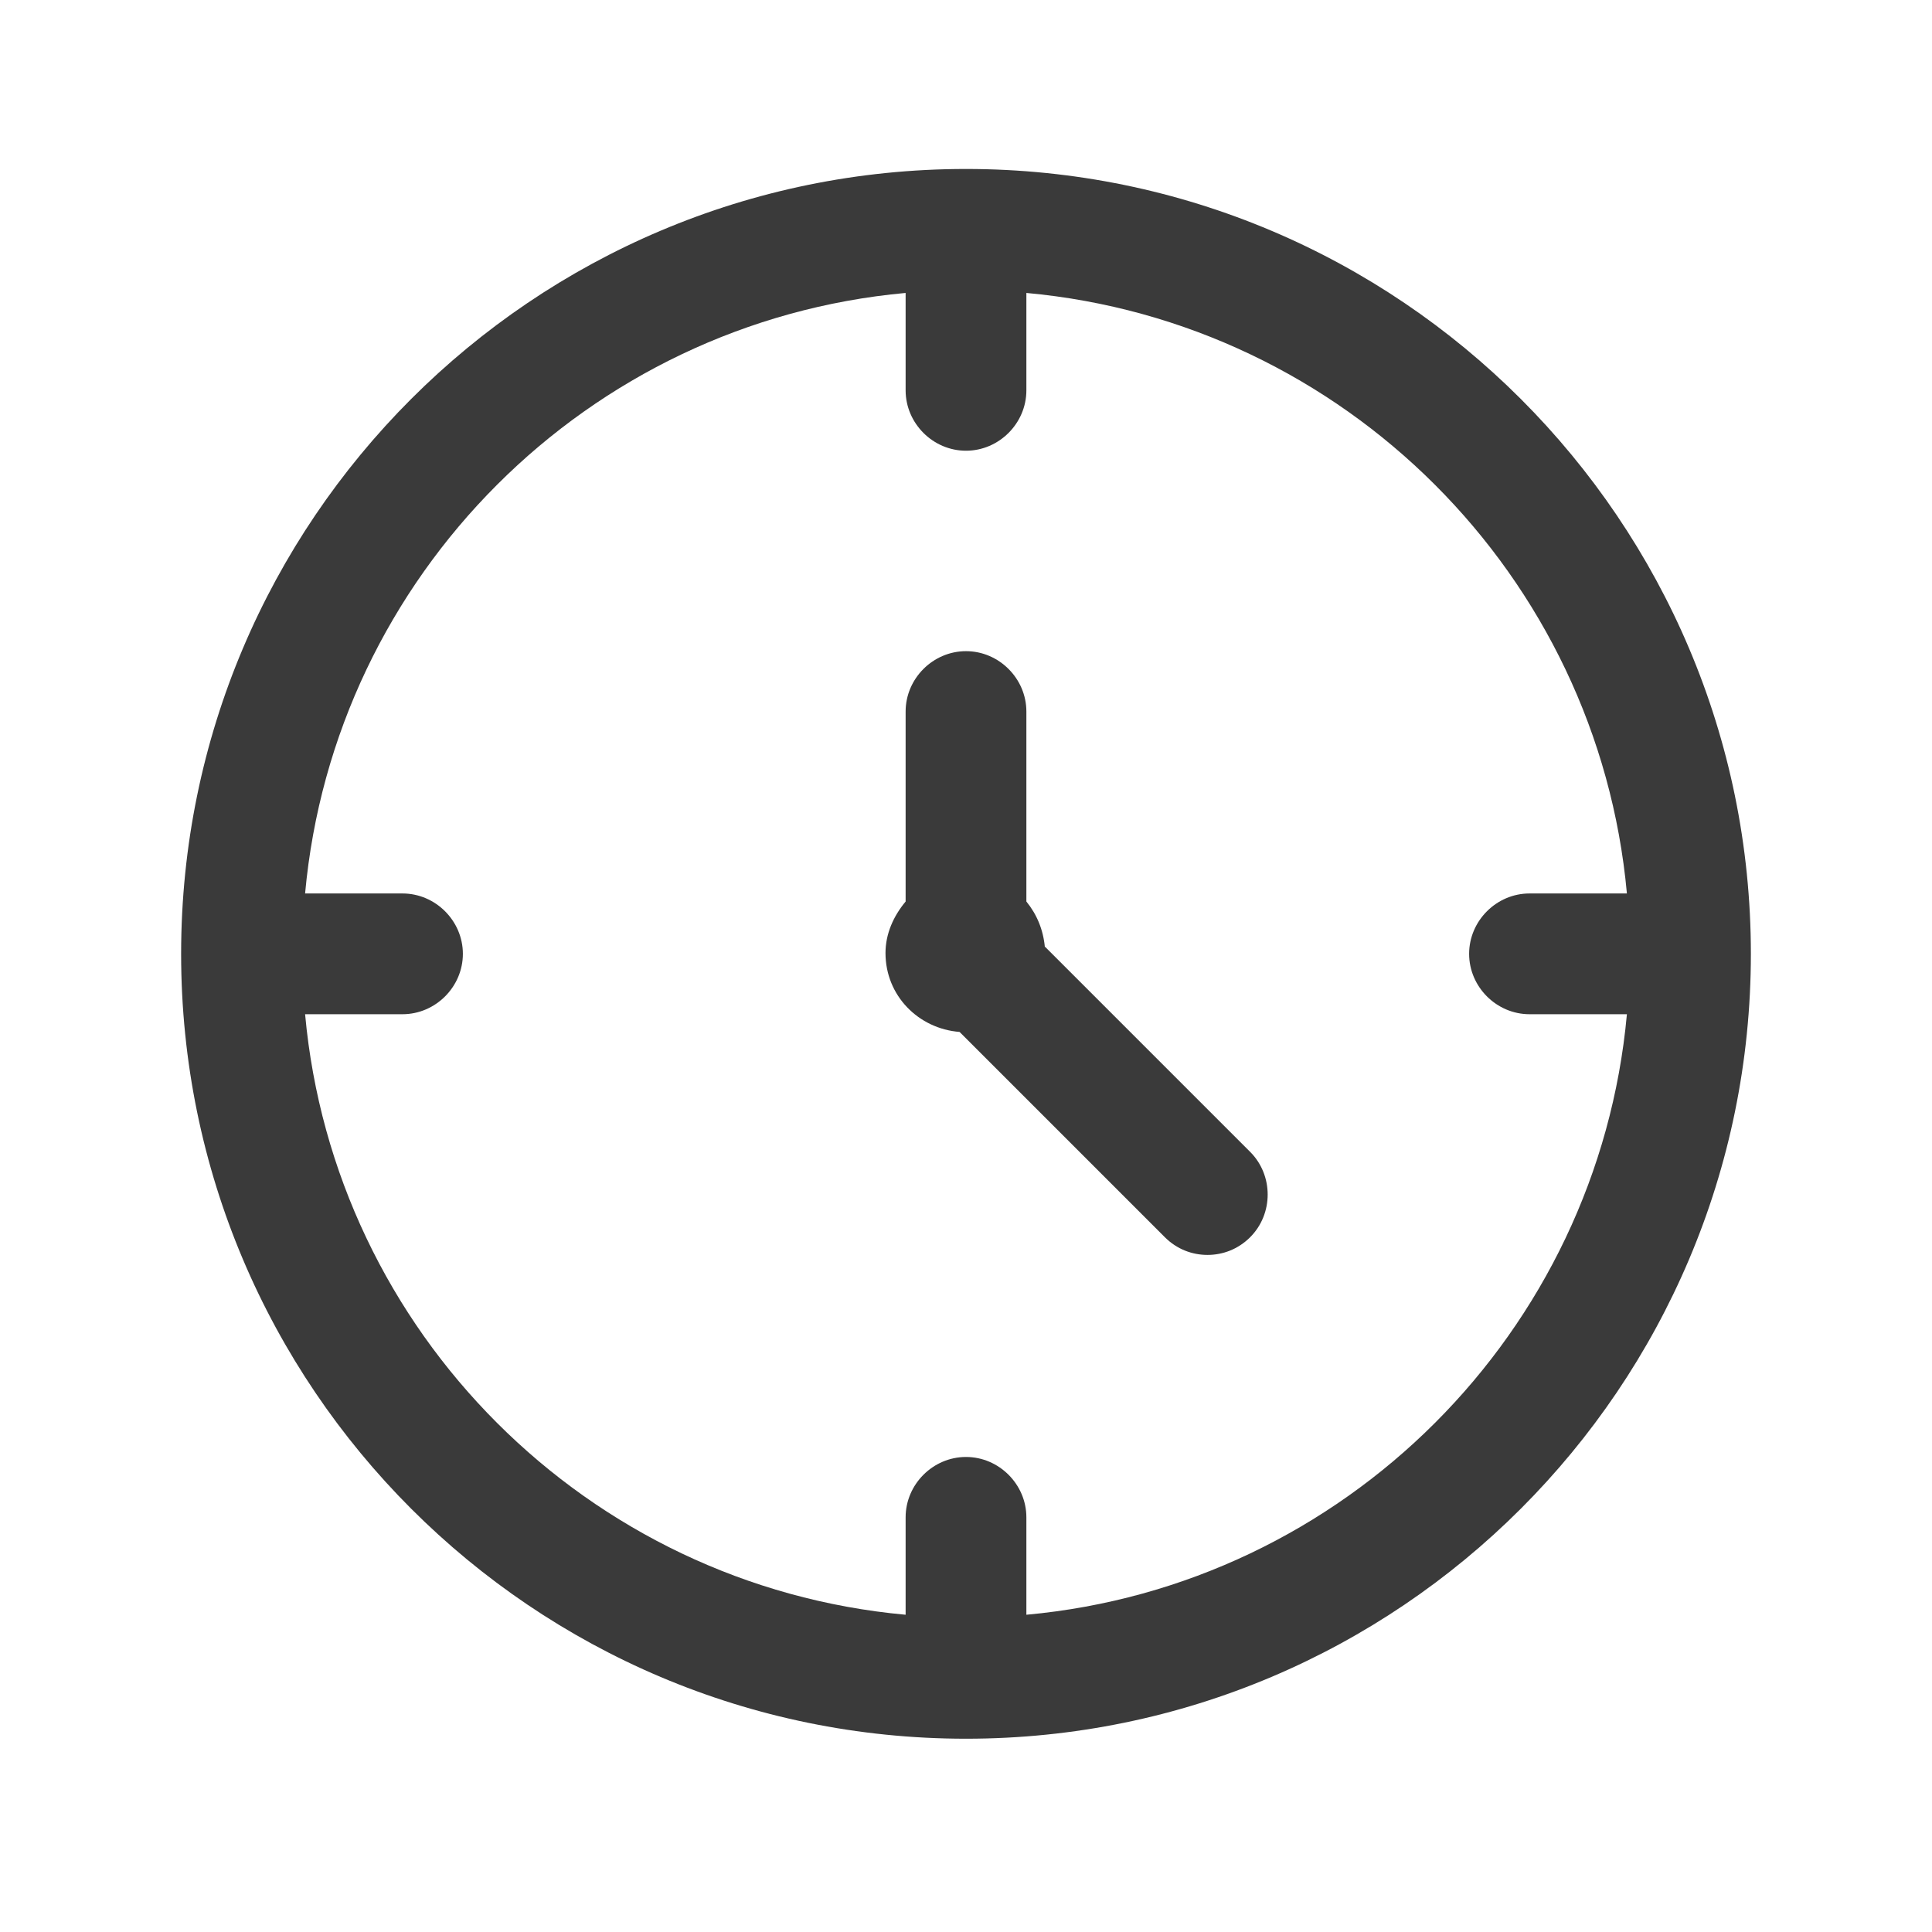<svg width="24" height="24" viewBox="0 0 24 24" fill="none" xmlns="http://www.w3.org/2000/svg">
<path d="M12 2.099C6.62 2.099 2.25 6.469 2.25 11.849C2.25 17.229 6.62 21.599 12 21.599C17.38 21.599 21.75 17.229 21.75 11.849C21.75 6.469 17.38 2.099 12 2.099ZM12.75 20.059V18.849C12.75 18.439 12.41 18.099 12 18.099C11.59 18.099 11.25 18.439 11.25 18.849V20.059C7.3 19.699 4.15 16.549 3.79 12.599H5C5.41 12.599 5.75 12.259 5.75 11.849C5.75 11.439 5.41 11.099 5 11.099H3.79C4.15 7.149 7.3 3.999 11.25 3.639V4.849C11.25 5.259 11.59 5.599 12 5.599C12.41 5.599 12.75 5.259 12.75 4.849V3.639C16.7 3.999 19.85 7.149 20.21 11.099H19C18.59 11.099 18.25 11.439 18.25 11.849C18.25 12.259 18.59 12.599 19 12.599H20.21C19.85 16.549 16.7 19.699 12.75 20.059Z" fill="#3A3A3A"/>
<path d="M12.98 11.769C12.96 11.549 12.88 11.359 12.75 11.199V8.839C12.75 8.429 12.41 8.089 12 8.089C11.59 8.089 11.25 8.429 11.25 8.839V11.199C11.1 11.379 11 11.599 11 11.839C11 12.369 11.41 12.779 11.92 12.819L14.47 15.369C14.62 15.519 14.81 15.589 15 15.589C15.19 15.589 15.38 15.519 15.53 15.369C15.82 15.079 15.82 14.599 15.53 14.309L12.98 11.759V11.769Z" fill="#3A3A3A"/>
</svg>

